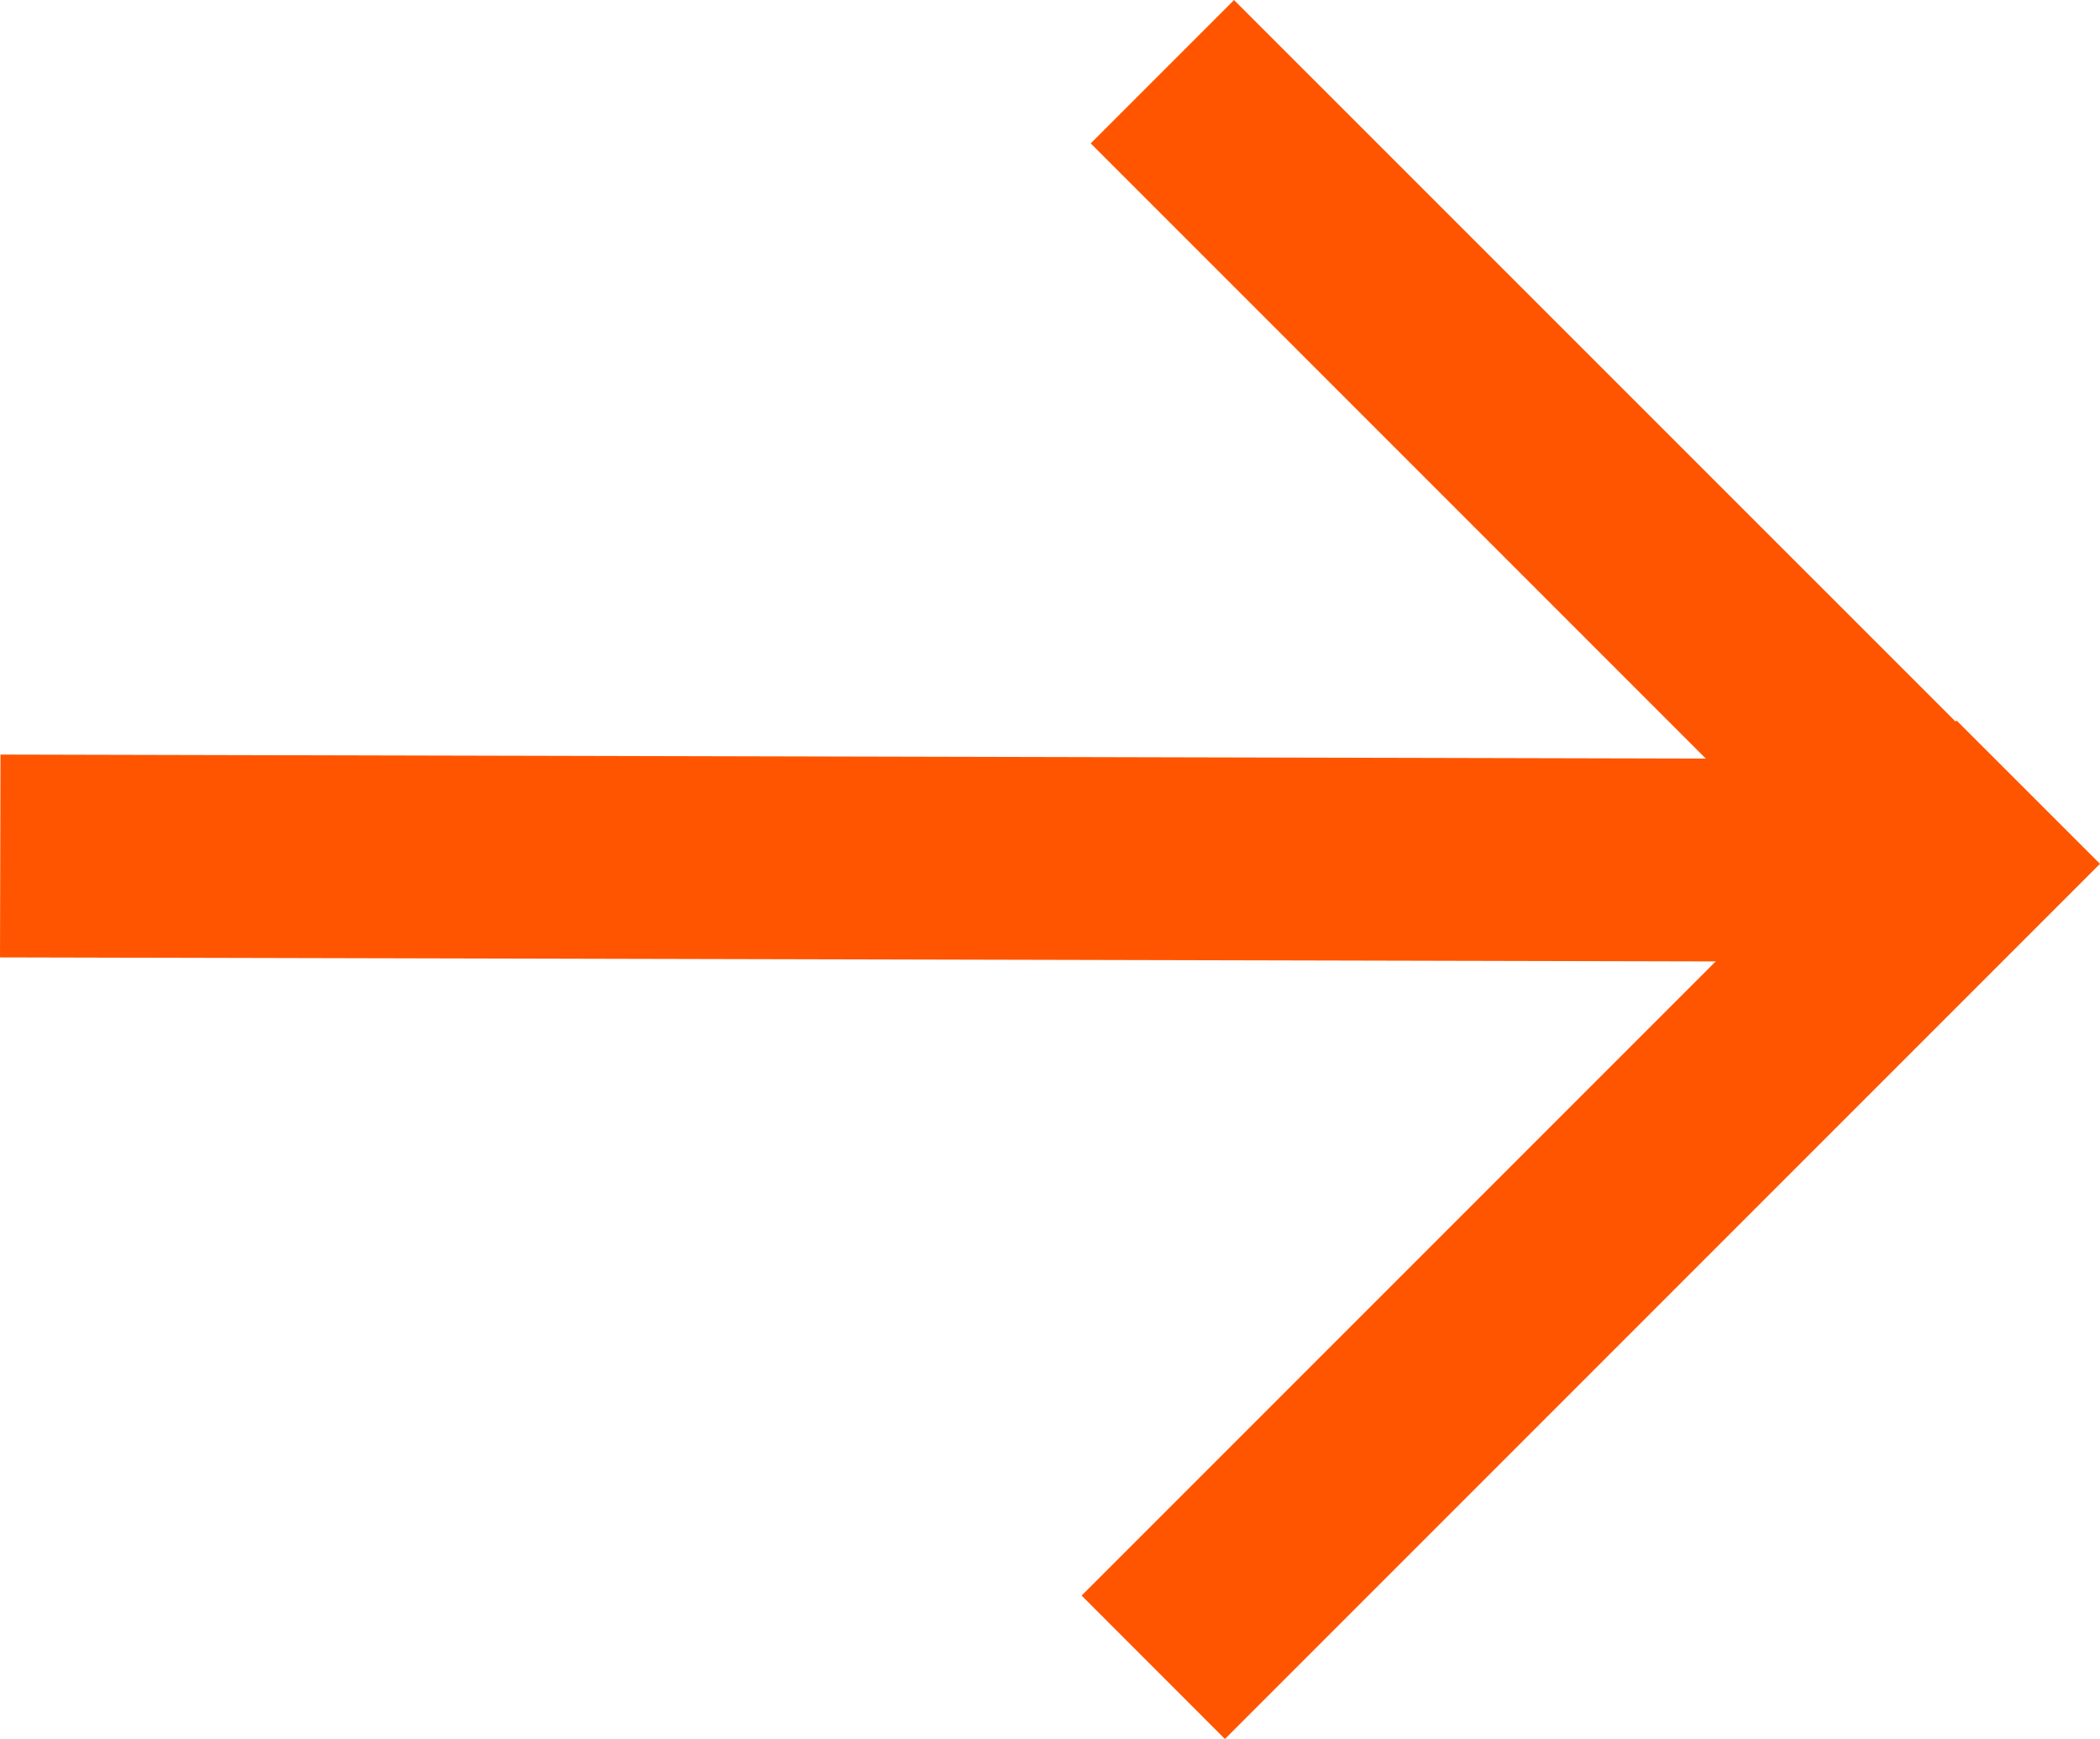 <svg xmlns="http://www.w3.org/2000/svg" width="155.321" height="128.607" viewBox="0 0 155.321 128.607"><g transform="translate(-1421.482 -714.697)"><path d="M142.229,7.837-.018,7.5l.036-15,142.247.337Z" transform="translate(1421.5 778)" fill="#f50"/><path d="M58.067,68.674-5.3,5.3,5.3-5.3,68.674,58.067Z" transform="translate(1507.455 720)" fill="#f50"/><path d="M5.3,70.022-5.3,59.416,59.416-5.3,70.022,5.3Z" transform="translate(1506.781 773.281)" fill="#f50"/></g></svg>